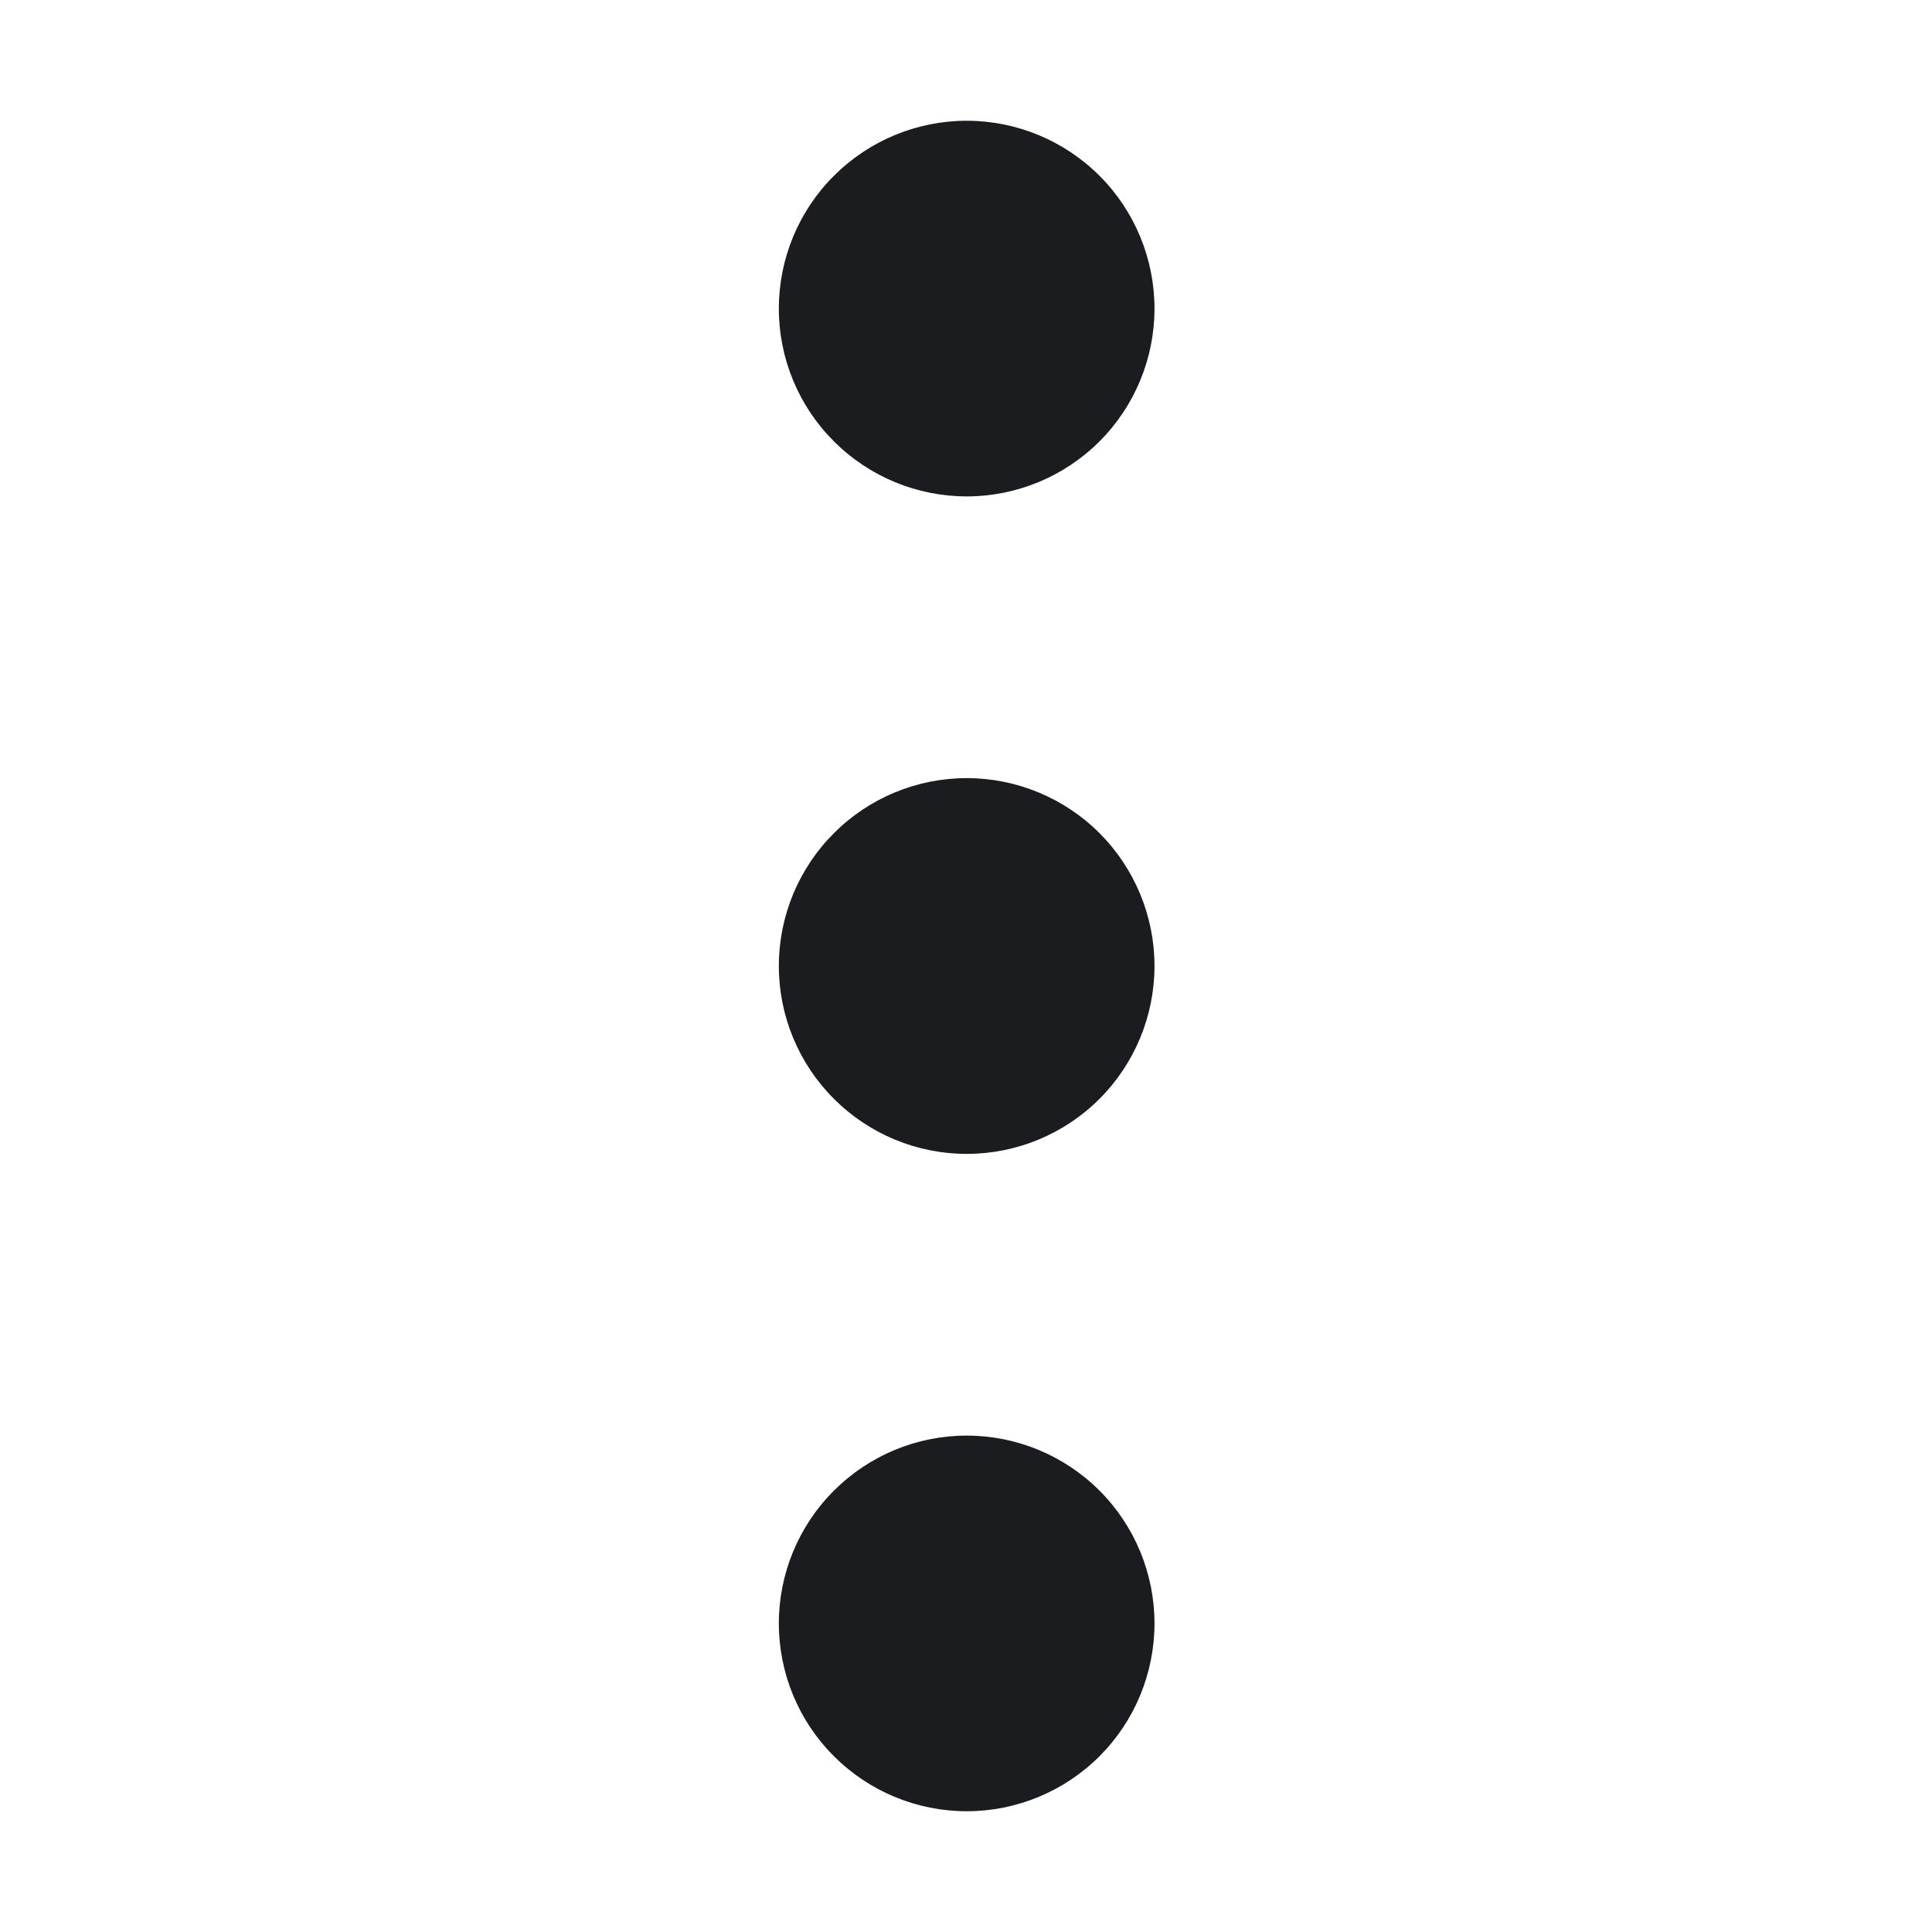 <svg width="16" height="16" viewBox="0 0 16 16" fill="none" xmlns="http://www.w3.org/2000/svg">
<path fill-rule="evenodd" clip-rule="evenodd" d="M6.906 1.456C7.198 1.164 7.593 1 8.006 1C8.418 1 8.814 1.164 9.106 1.456C9.397 1.747 9.561 2.143 9.561 2.556C9.561 2.968 9.397 3.364 9.106 3.655C8.814 3.947 8.418 4.111 8.006 4.111C7.593 4.111 7.198 3.947 6.906 3.655C6.614 3.364 6.45 2.968 6.45 2.556C6.45 2.143 6.614 1.747 6.906 1.456ZM6.906 6.9C7.198 6.608 7.593 6.444 8.006 6.444C8.418 6.444 8.814 6.608 9.106 6.9C9.397 7.192 9.561 7.587 9.561 8C9.561 8.413 9.397 8.808 9.106 9.1C8.814 9.392 8.418 9.556 8.006 9.556C7.593 9.556 7.198 9.392 6.906 9.1C6.614 8.808 6.45 8.413 6.45 8C6.45 7.587 6.614 7.192 6.906 6.9ZM6.906 12.345C7.198 12.053 7.593 11.889 8.006 11.889C8.418 11.889 8.814 12.053 9.106 12.345C9.397 12.636 9.561 13.032 9.561 13.444C9.561 13.857 9.397 14.253 9.106 14.544C8.814 14.836 8.418 15 8.006 15C7.593 15 7.198 14.836 6.906 14.544C6.614 14.253 6.45 13.857 6.45 13.444C6.45 13.032 6.614 12.636 6.906 12.345Z" fill="#1A1C1F"/>
</svg>
